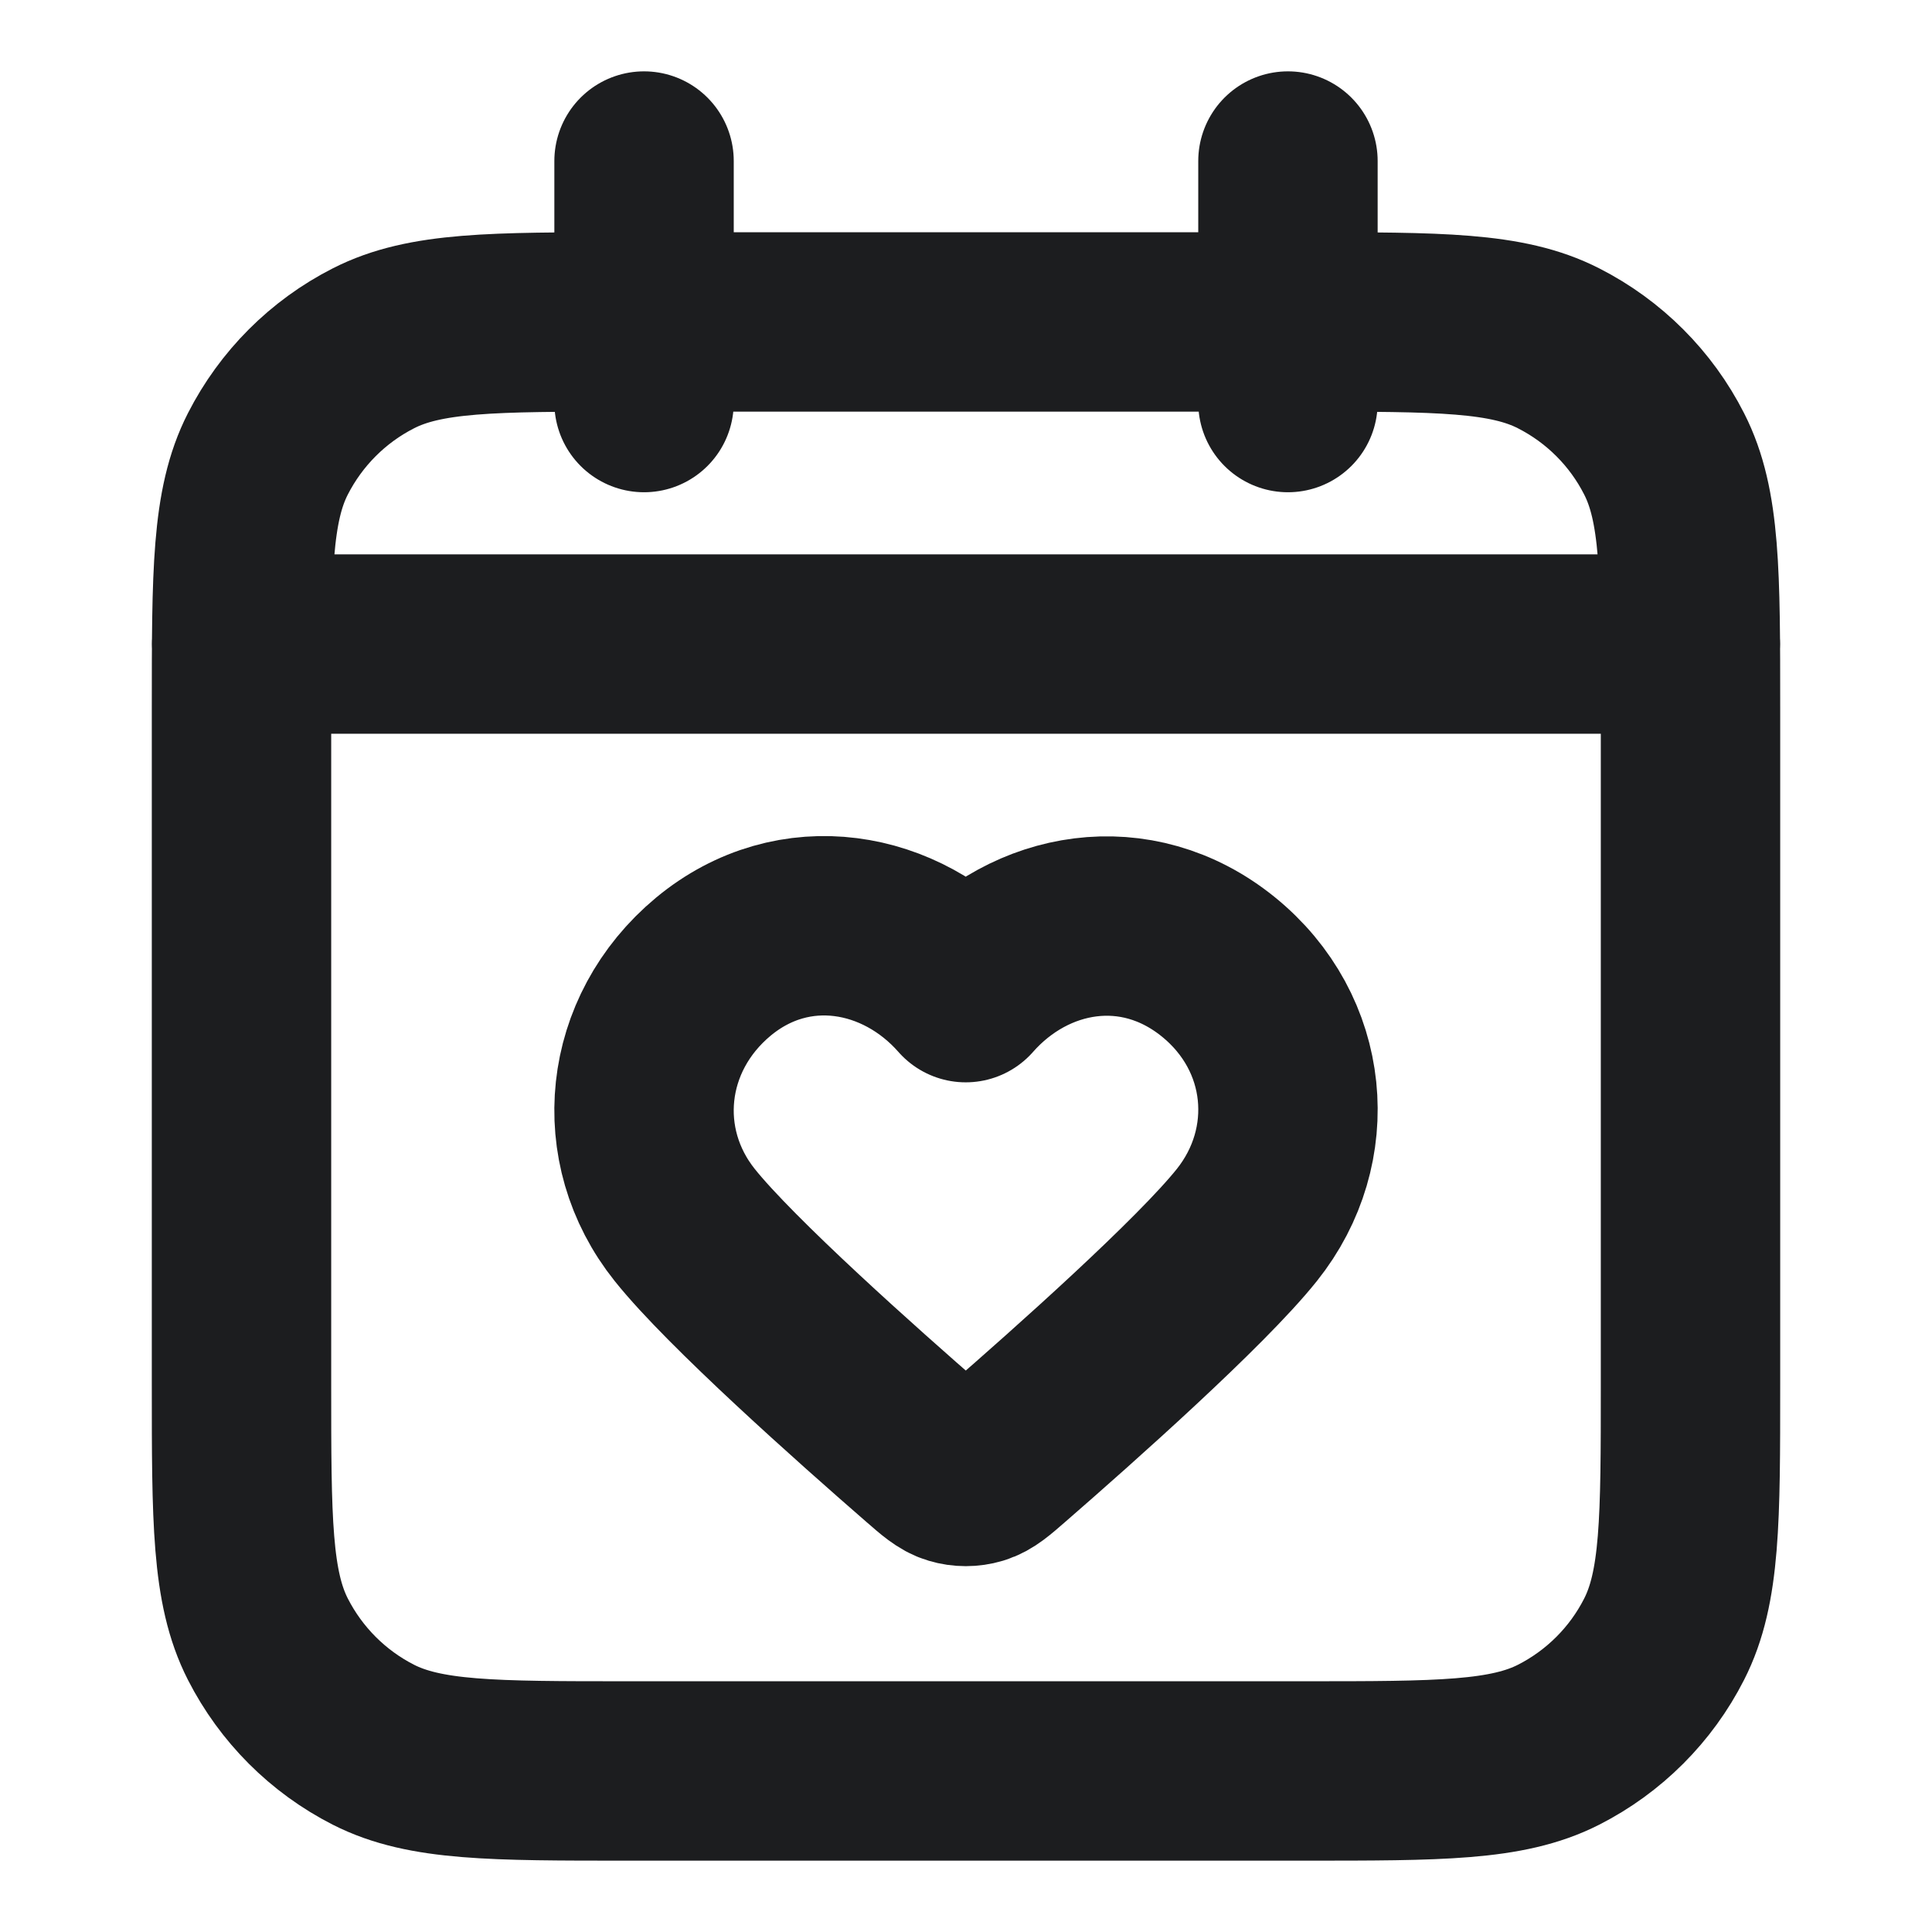 <svg width="14" height="14" viewBox="0 0 14 14" fill="none" xmlns="http://www.w3.org/2000/svg">
<path d="M12.25 4.667H1.75M9.333 1.167V2.917M4.667 1.167V2.917M4.55 12.833H9.45C10.43 12.833 10.92 12.833 11.294 12.643C11.624 12.475 11.892 12.207 12.059 11.878C12.25 11.503 12.25 11.013 12.25 10.033V5.133C12.25 4.153 12.25 3.663 12.059 3.289C11.892 2.96 11.624 2.692 11.294 2.524C10.92 2.333 10.43 2.333 9.45 2.333H4.55C3.57 2.333 3.08 2.333 2.706 2.524C2.376 2.692 2.109 2.96 1.941 3.289C1.75 3.663 1.75 4.153 1.75 5.133V10.033C1.75 11.013 1.75 11.503 1.941 11.878C2.109 12.207 2.376 12.475 2.706 12.643C3.08 12.833 3.57 12.833 4.55 12.833ZM6.998 7.193C6.532 6.663 5.754 6.52 5.169 7.005C4.585 7.491 4.503 8.303 4.962 8.877C5.295 9.294 6.218 10.115 6.699 10.533C6.803 10.624 6.855 10.669 6.916 10.687C6.969 10.703 7.028 10.703 7.081 10.687C7.142 10.669 7.194 10.624 7.298 10.533C7.779 10.115 8.702 9.294 9.035 8.877C9.494 8.303 9.422 7.486 8.827 7.005C8.233 6.525 7.465 6.663 6.998 7.193Z" stroke="#1C1D1F" stroke-width="1.3" stroke-linecap="round" stroke-linejoin="round"/>
</svg>
